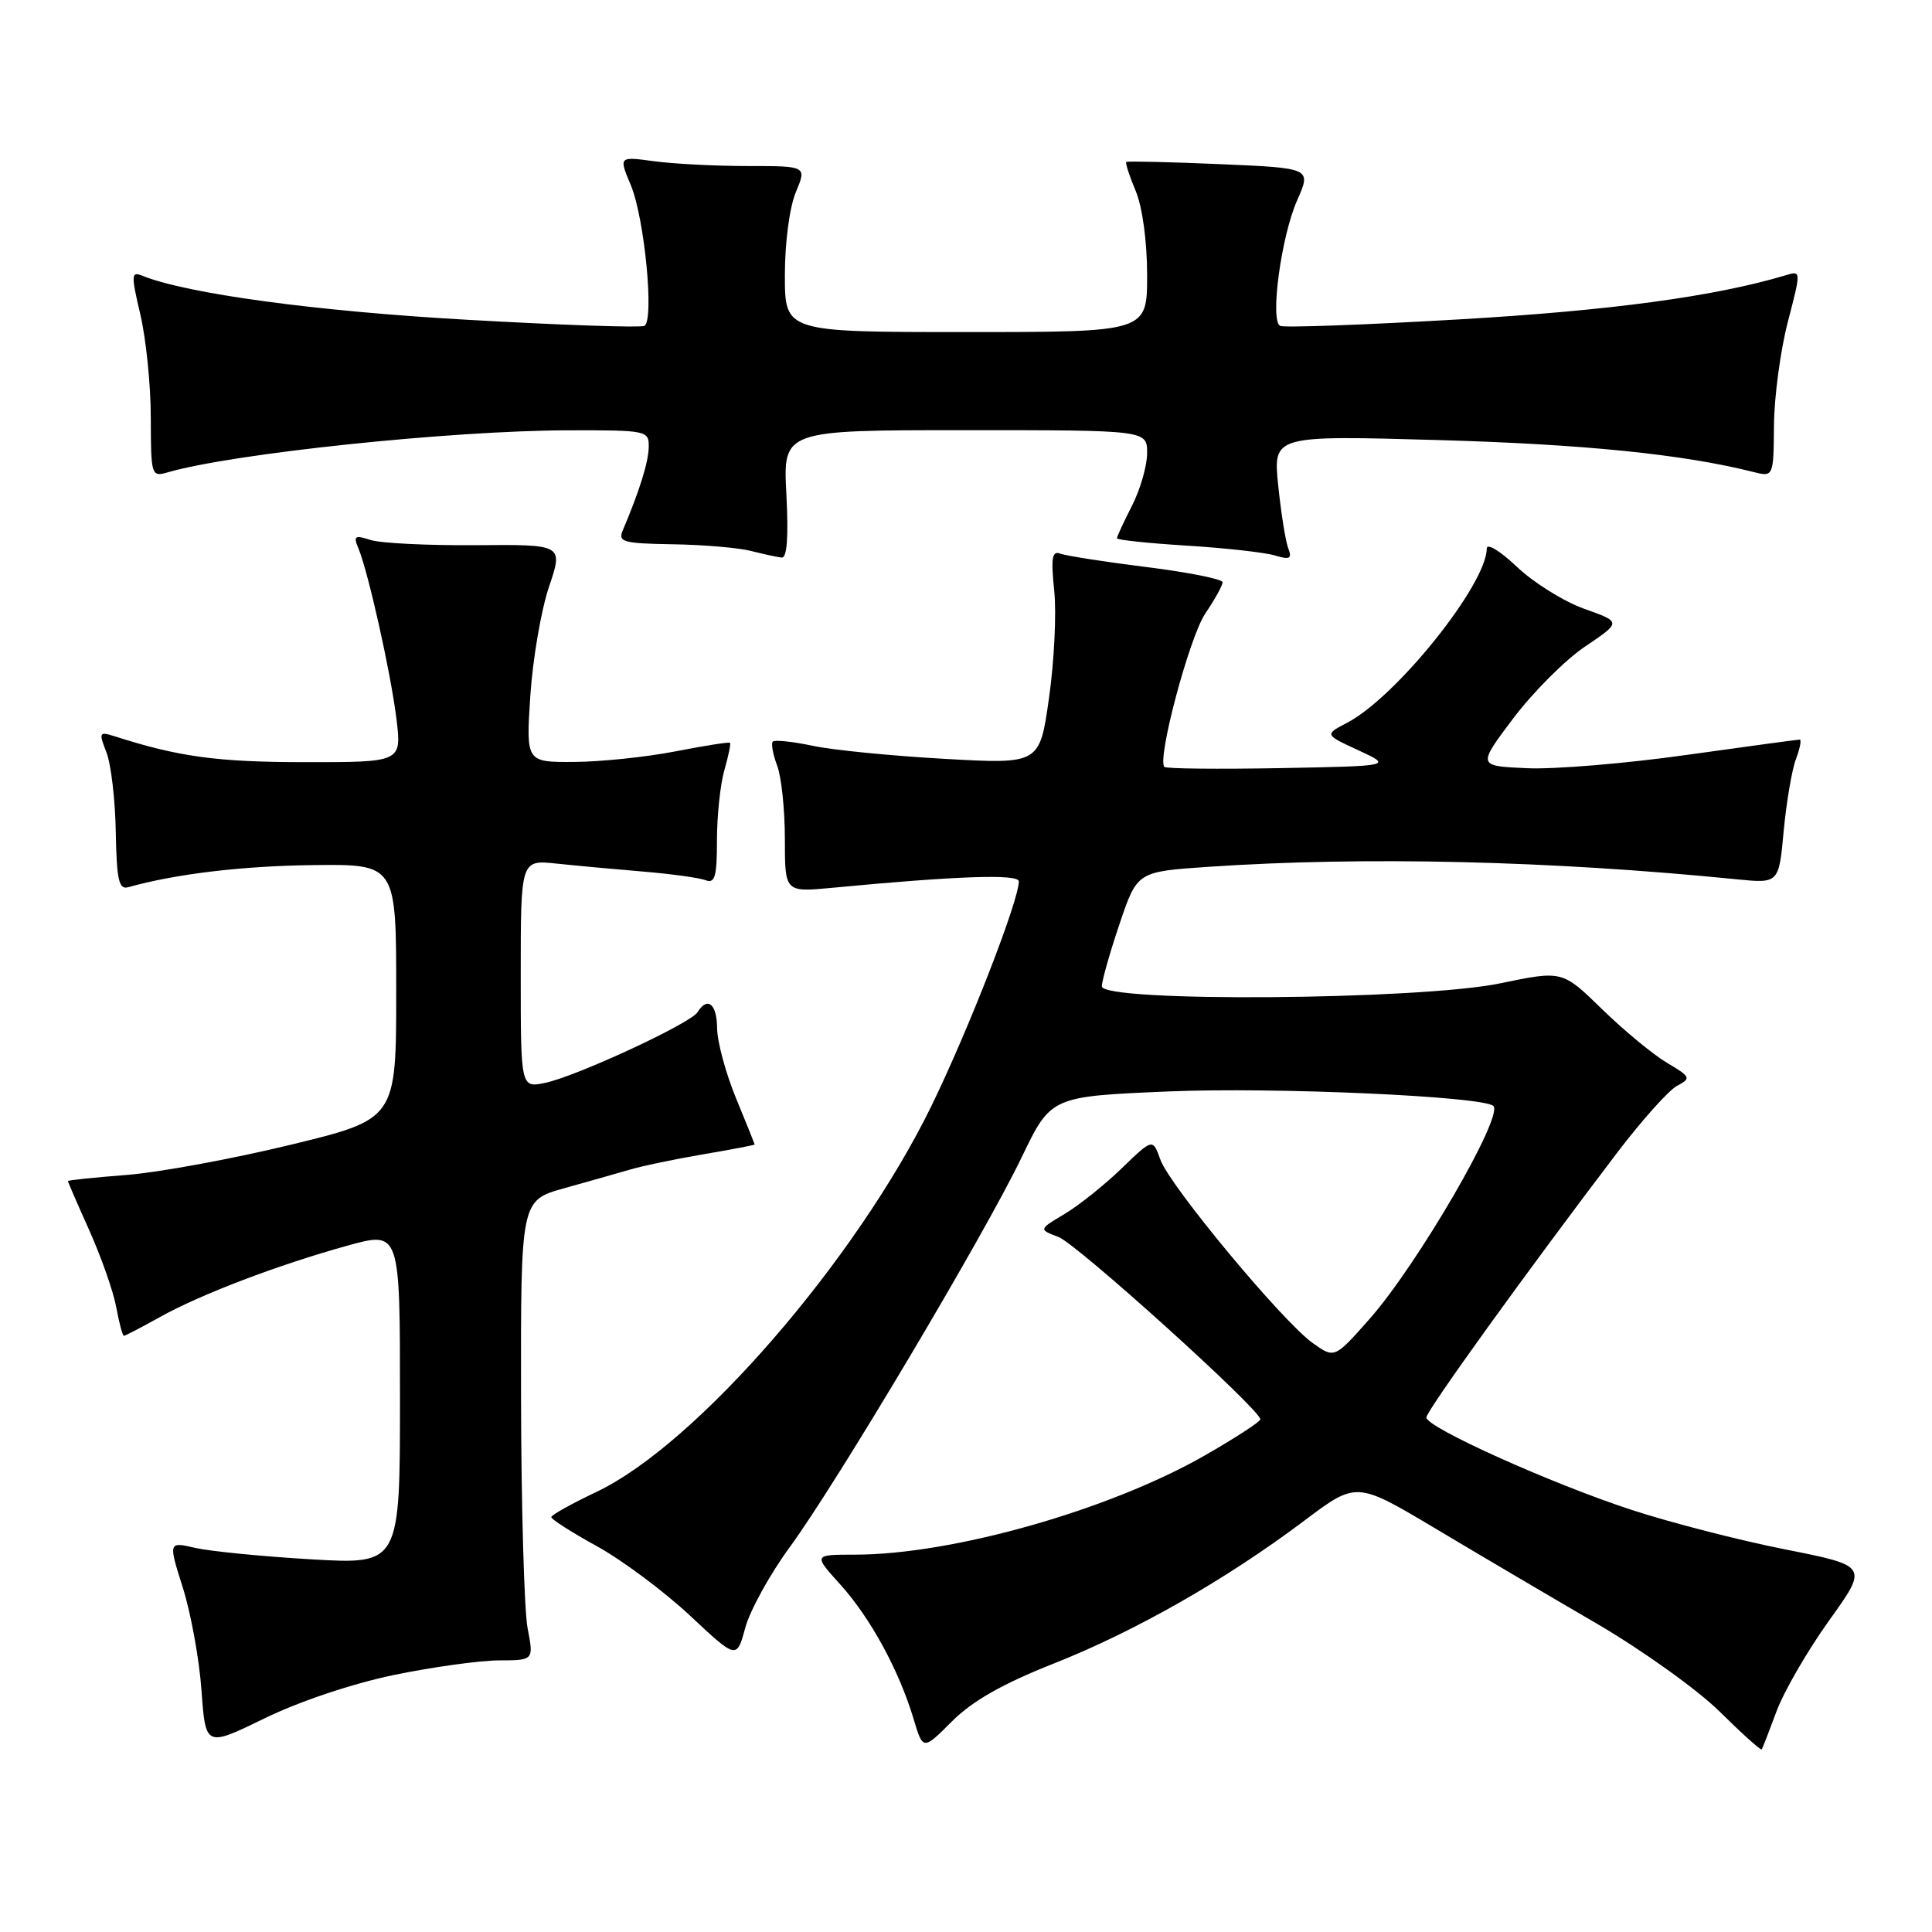 <?xml version="1.0" encoding="UTF-8" standalone="no"?>
<!DOCTYPE svg PUBLIC "-//W3C//DTD SVG 1.1//EN" "http://www.w3.org/Graphics/SVG/1.1/DTD/svg11.dtd" >
<svg xmlns="http://www.w3.org/2000/svg" xmlns:xlink="http://www.w3.org/1999/xlink" version="1.1" viewBox="0 0 256 256">
 <g >
 <path fill="currentColor"
d=" M 52.21 221.94 C 57.32 220.89 63.58 220.02 66.12 220.01 C 70.73 220.00 70.73 220.00 69.91 215.75 C 69.46 213.41 69.07 199.70 69.04 185.28 C 69.00 159.06 69.00 159.06 74.75 157.45 C 77.91 156.57 81.85 155.45 83.50 154.97 C 85.15 154.48 89.54 153.57 93.25 152.94 C 96.96 152.31 100.00 151.73 100.00 151.65 C 99.99 151.57 98.88 148.80 97.52 145.50 C 96.16 142.20 95.04 138.04 95.02 136.25 C 95.00 133.01 93.74 131.99 92.42 134.13 C 91.50 135.61 76.43 142.60 72.25 143.48 C 69.00 144.16 69.00 144.16 69.00 129.05 C 69.00 113.93 69.00 113.93 73.75 114.43 C 76.36 114.71 81.53 115.18 85.24 115.49 C 88.94 115.80 92.66 116.31 93.49 116.63 C 94.73 117.11 95.00 116.17 95.00 111.35 C 95.00 108.13 95.44 103.94 95.98 102.06 C 96.52 100.17 96.86 98.54 96.73 98.42 C 96.60 98.30 93.35 98.81 89.50 99.56 C 85.65 100.31 79.62 100.94 76.10 100.96 C 69.70 101.00 69.70 101.00 70.27 92.19 C 70.59 87.35 71.70 80.86 72.74 77.77 C 74.64 72.14 74.64 72.14 63.07 72.24 C 56.71 72.29 50.42 71.98 49.10 71.55 C 47.02 70.87 46.80 71.02 47.48 72.63 C 48.80 75.80 51.79 89.20 52.53 95.25 C 53.23 101.00 53.23 101.00 40.37 100.99 C 28.80 100.98 23.71 100.29 15.25 97.58 C 13.13 96.91 13.06 97.02 14.10 99.68 C 14.71 101.23 15.27 105.98 15.34 110.24 C 15.46 116.62 15.75 117.91 16.99 117.56 C 23.30 115.79 32.13 114.74 41.49 114.63 C 52.50 114.50 52.50 114.50 52.50 131.39 C 52.50 148.29 52.50 148.29 38.50 151.69 C 30.80 153.56 21.01 155.36 16.75 155.69 C 12.49 156.02 9.00 156.38 9.00 156.50 C 9.00 156.62 10.29 159.60 11.87 163.11 C 13.44 166.63 15.04 171.19 15.41 173.25 C 15.79 175.31 16.24 177.00 16.42 177.00 C 16.60 177.00 18.73 175.89 21.15 174.54 C 26.55 171.52 36.79 167.62 46.05 165.05 C 53.00 163.13 53.00 163.13 53.00 185.21 C 53.00 207.30 53.00 207.30 41.25 206.62 C 34.79 206.24 27.88 205.56 25.90 205.11 C 22.30 204.28 22.30 204.28 24.23 210.39 C 25.29 213.75 26.41 219.88 26.70 224.00 C 27.24 231.50 27.24 231.50 35.08 227.68 C 39.69 225.43 46.76 223.07 52.21 221.94 Z  M 139.67 220.41 C 150.48 216.13 162.45 209.30 172.81 201.51 C 179.73 196.30 179.73 196.30 190.12 202.49 C 195.83 205.90 205.45 211.57 211.50 215.09 C 217.56 218.63 224.91 223.88 227.87 226.80 C 230.82 229.72 233.32 231.97 233.44 231.80 C 233.55 231.64 234.44 229.35 235.41 226.73 C 236.39 224.10 239.52 218.70 242.37 214.72 C 247.56 207.49 247.56 207.49 236.53 205.30 C 230.46 204.10 221.31 201.74 216.20 200.07 C 205.51 196.57 189.00 189.14 189.00 187.82 C 189.00 186.95 202.26 168.55 214.28 152.74 C 217.53 148.47 221.09 144.49 222.20 143.89 C 224.12 142.87 224.05 142.71 220.86 140.81 C 219.01 139.71 215.14 136.51 212.26 133.70 C 207.02 128.59 207.02 128.59 198.76 130.30 C 188.05 132.52 146.00 132.83 146.00 130.69 C 146.00 129.98 147.05 126.26 148.34 122.44 C 150.68 115.50 150.68 115.50 160.09 114.86 C 180.76 113.46 205.41 114.04 230.10 116.51 C 235.71 117.07 235.71 117.07 236.35 110.09 C 236.71 106.26 237.44 101.97 237.98 100.56 C 238.51 99.15 238.73 98.00 238.47 98.00 C 238.20 98.00 231.43 98.92 223.42 100.04 C 215.42 101.17 205.92 101.96 202.31 101.79 C 195.76 101.50 195.76 101.50 200.51 95.19 C 203.13 91.72 207.42 87.42 210.06 85.65 C 214.85 82.42 214.85 82.42 209.92 80.67 C 207.21 79.70 203.20 77.20 201.00 75.11 C 198.76 72.98 197.00 71.92 197.00 72.69 C 197.00 77.41 185.01 92.38 178.50 95.77 C 175.50 97.34 175.50 97.34 180.00 99.42 C 184.50 101.50 184.50 101.50 169.61 101.78 C 161.42 101.93 154.53 101.86 154.29 101.62 C 153.28 100.62 157.61 84.39 159.71 81.29 C 160.97 79.43 162.00 77.57 162.00 77.15 C 162.00 76.74 157.47 75.83 151.93 75.14 C 146.38 74.45 141.24 73.64 140.49 73.36 C 139.40 72.94 139.24 73.94 139.69 78.27 C 140.00 81.26 139.69 87.65 139.00 92.48 C 137.76 101.26 137.76 101.26 125.13 100.55 C 118.18 100.16 110.33 99.39 107.68 98.82 C 105.03 98.26 102.66 98.01 102.40 98.26 C 102.15 98.52 102.41 99.94 102.97 101.43 C 103.54 102.91 104.00 107.30 104.00 111.18 C 104.00 118.23 104.00 118.23 110.25 117.64 C 126.83 116.06 135.00 115.78 135.00 116.79 C 135.00 119.34 128.34 136.45 123.44 146.50 C 113.46 166.96 92.24 191.43 79.06 197.67 C 75.78 199.23 73.08 200.73 73.05 201.02 C 73.02 201.30 75.74 203.04 79.09 204.88 C 82.43 206.72 87.97 210.85 91.40 214.05 C 97.62 219.87 97.62 219.87 98.75 215.69 C 99.38 213.38 102.03 208.57 104.65 205.00 C 110.88 196.49 130.44 163.62 135.38 153.34 C 139.26 145.28 139.26 145.28 154.88 144.62 C 168.89 144.03 196.60 145.27 197.88 146.55 C 199.25 147.92 187.79 167.62 181.48 174.76 C 176.83 180.02 176.83 180.02 173.94 177.96 C 169.94 175.11 155.00 157.13 153.76 153.67 C 152.75 150.83 152.75 150.83 148.62 154.82 C 146.36 157.01 142.95 159.73 141.06 160.86 C 137.62 162.91 137.62 162.91 140.26 163.91 C 142.71 164.84 167.00 186.78 167.00 188.07 C 167.00 188.38 163.68 190.54 159.63 192.86 C 146.96 200.11 126.17 206.00 113.27 206.00 C 107.77 206.00 107.77 206.00 111.35 209.96 C 115.33 214.37 119.12 221.32 121.04 227.72 C 122.30 231.94 122.30 231.94 126.15 228.08 C 128.87 225.37 132.85 223.11 139.67 220.41 Z  M 104.20 65.50 C 103.75 57.00 103.75 57.00 127.87 57.00 C 152.00 57.00 152.00 57.00 152.00 60.04 C 152.00 61.71 151.10 64.84 150.00 67.00 C 148.90 69.16 148.00 71.10 148.00 71.32 C 148.00 71.55 152.16 71.98 157.25 72.30 C 162.34 72.61 167.59 73.20 168.92 73.60 C 170.92 74.20 171.23 74.03 170.70 72.65 C 170.34 71.73 169.75 67.99 169.37 64.33 C 168.69 57.69 168.69 57.69 190.60 58.31 C 209.83 58.86 222.99 60.19 232.25 62.52 C 235.00 63.22 235.00 63.22 235.06 56.36 C 235.09 52.59 235.92 46.43 236.89 42.68 C 238.67 35.85 238.67 35.85 236.59 36.48 C 227.21 39.29 213.37 41.16 193.35 42.32 C 180.78 43.05 170.10 43.44 169.62 43.18 C 168.26 42.47 169.77 31.30 171.88 26.54 C 173.77 22.27 173.77 22.27 161.64 21.75 C 154.96 21.46 149.38 21.34 149.24 21.46 C 149.09 21.59 149.65 23.32 150.49 25.31 C 151.38 27.46 152.00 32.01 152.00 36.47 C 152.00 44.00 152.00 44.00 128.00 44.00 C 104.00 44.00 104.00 44.00 104.00 36.47 C 104.00 32.15 104.62 27.45 105.45 25.47 C 106.90 22.00 106.90 22.00 99.09 22.00 C 94.79 22.00 89.19 21.71 86.63 21.36 C 81.99 20.73 81.99 20.73 83.59 24.55 C 85.41 28.91 86.72 42.48 85.38 43.18 C 84.90 43.44 74.33 43.08 61.89 42.37 C 41.93 41.25 24.74 38.92 18.87 36.54 C 17.38 35.93 17.35 36.38 18.60 41.69 C 19.35 44.88 19.98 51.04 19.98 55.37 C 20.00 63.05 20.05 63.22 22.25 62.58 C 30.90 60.08 59.80 57.05 75.25 57.02 C 85.75 57.00 86.00 57.05 85.96 59.25 C 85.92 61.26 84.74 65.04 82.53 70.25 C 81.86 71.82 82.54 72.01 89.14 72.12 C 93.19 72.18 97.85 72.58 99.50 73.00 C 101.15 73.42 102.98 73.82 103.57 73.88 C 104.29 73.96 104.49 71.19 104.20 65.50 Z "/>
</g>
</svg>